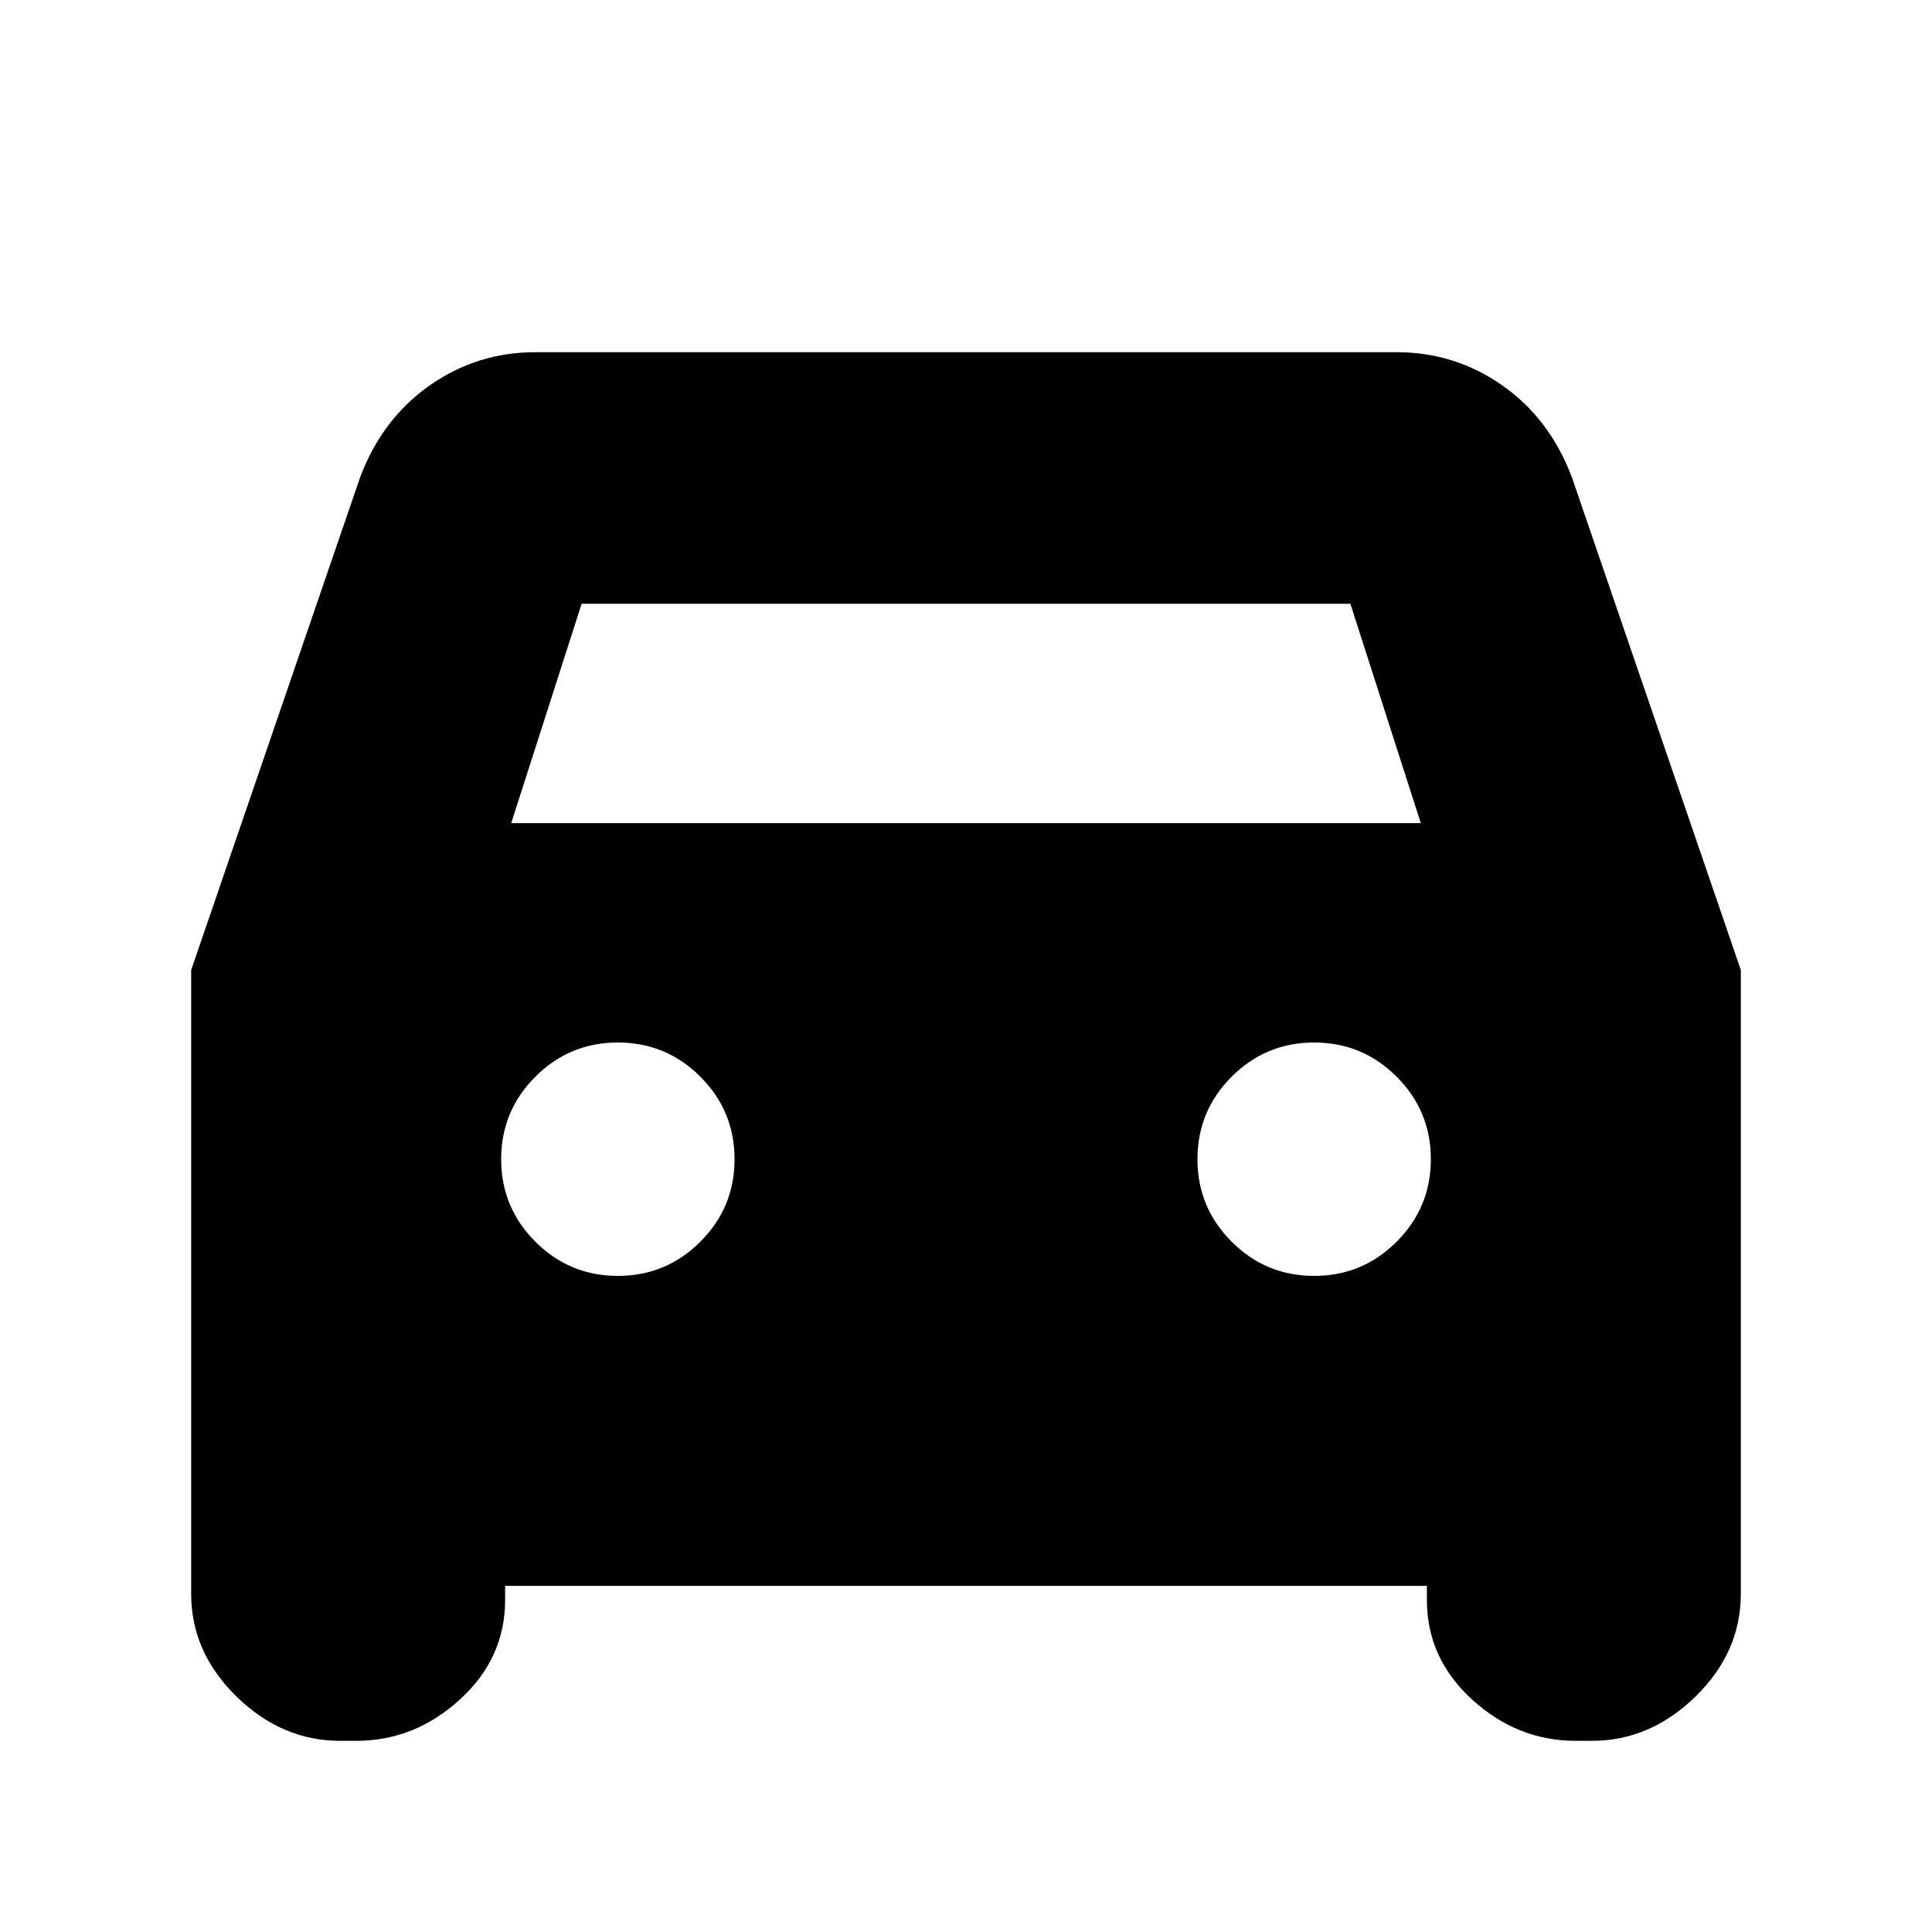 <svg xmlns="http://www.w3.org/2000/svg" height="20" width="20"><path d="M5.229 16.417V16.562Q5.229 17.167 4.76 17.594Q4.292 18.021 3.688 18.021H3.521Q2.917 18.021 2.448 17.562Q1.979 17.104 1.979 16.5V10.042L3.729 4.938Q3.958 4.333 4.448 3.99Q4.938 3.646 5.542 3.646H14.458Q15.062 3.646 15.552 3.99Q16.042 4.333 16.271 4.938L18.021 10.042V16.5Q18.021 17.104 17.552 17.562Q17.083 18.021 16.479 18.021H16.312Q15.708 18.021 15.24 17.594Q14.771 17.167 14.771 16.562V16.417ZM5.292 8.521H14.708L13.979 6.25H6.021ZM6.396 13.208Q6.896 13.208 7.25 12.854Q7.604 12.5 7.604 12Q7.604 11.5 7.25 11.146Q6.896 10.792 6.396 10.792Q5.896 10.792 5.542 11.146Q5.188 11.5 5.188 12Q5.188 12.5 5.542 12.854Q5.896 13.208 6.396 13.208ZM13.604 13.208Q14.104 13.208 14.458 12.854Q14.812 12.5 14.812 12Q14.812 11.5 14.458 11.146Q14.104 10.792 13.604 10.792Q13.104 10.792 12.75 11.146Q12.396 11.5 12.396 12Q12.396 12.5 12.75 12.854Q13.104 13.208 13.604 13.208Z"/></svg>